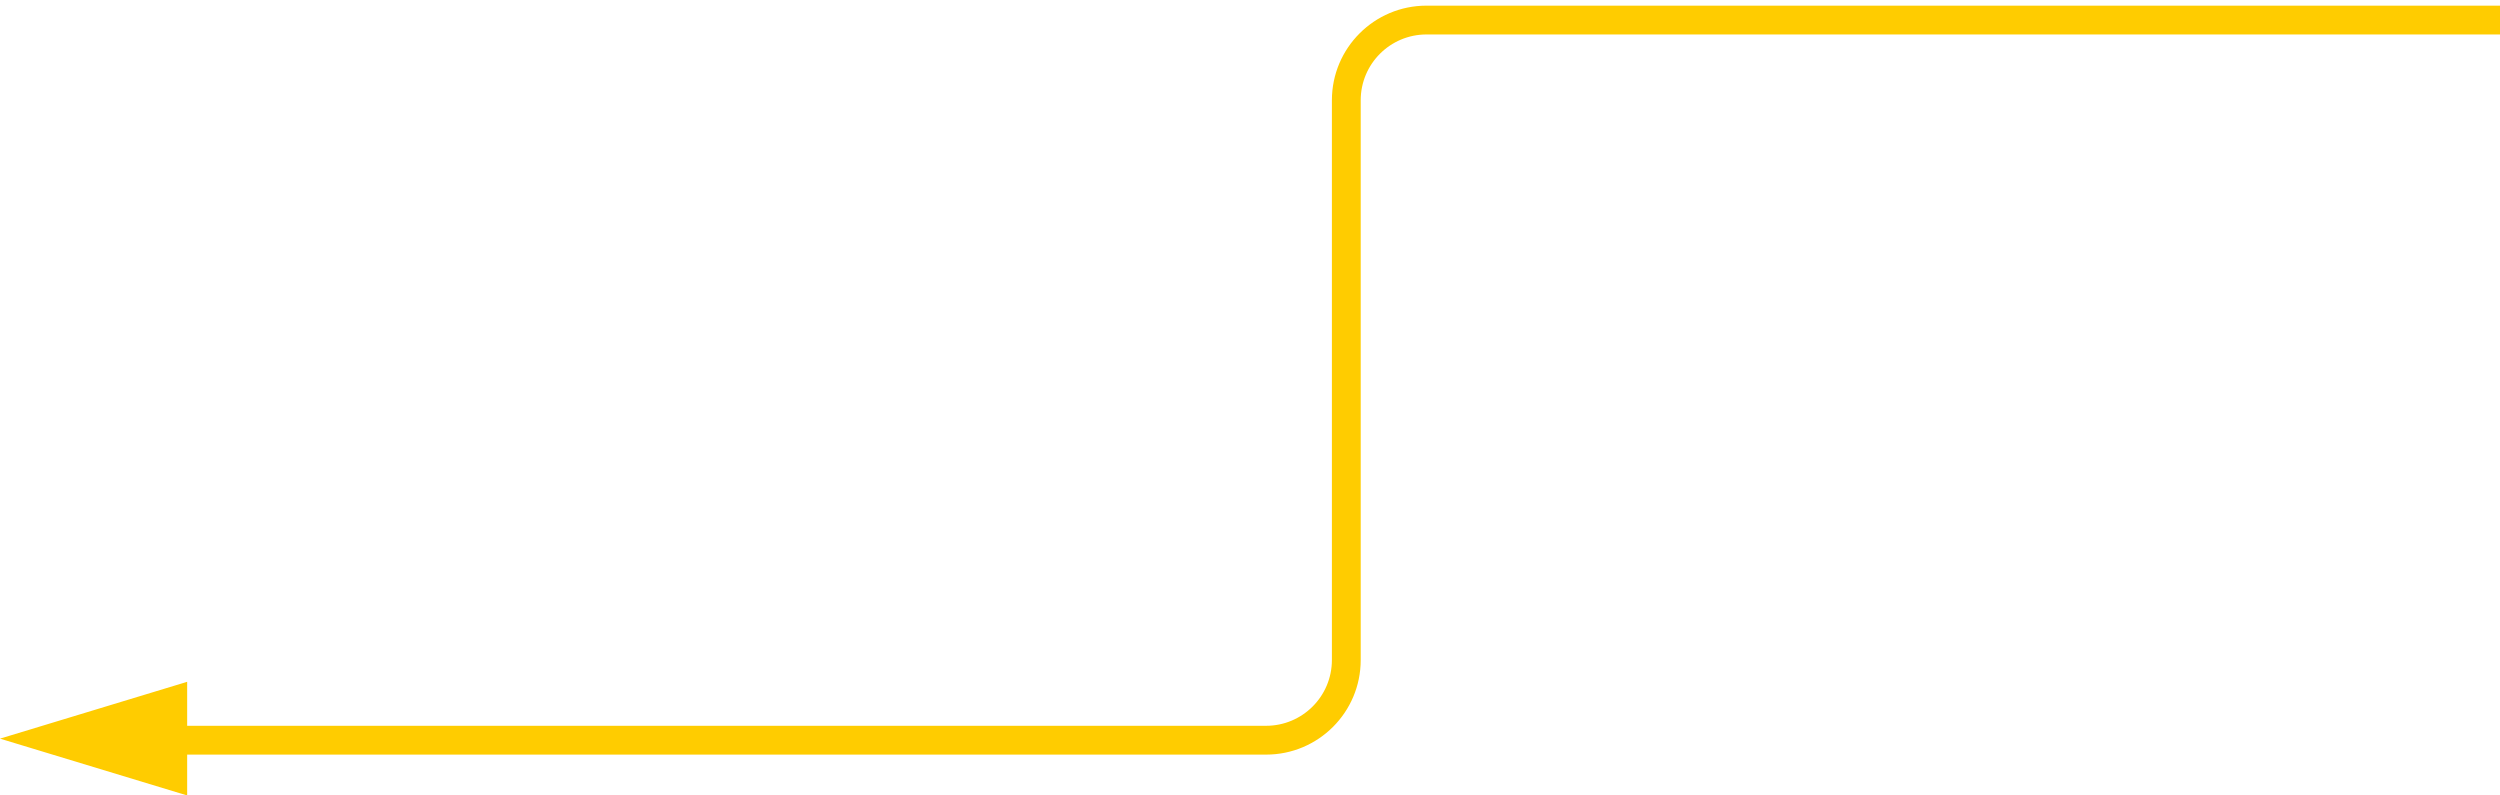 <?xml version="1.0" encoding="UTF-8" standalone="no"?>
<svg width="374px" height="119px" viewBox="0 0 374 119" version="1.1" xmlns="http://www.w3.org/2000/svg" xmlns:xlink="http://www.w3.org/1999/xlink">
    <!-- Generator: Sketch 50.2 (55047) - http://www.bohemiancoding.com/sketch -->
    <title>Group 39</title>
    <desc>Created with Sketch.</desc>
    <defs></defs>
    <g id="Page-1" stroke="none" stroke-width="1" fill="none" fill-rule="evenodd">
        <g id="Group-39" fill="#FFCC00" fill-rule="nonzero">
            <path d="M28,112.889 L28,119 L0,110.5 L28,102 L28,108.578 L189.407,108.578 C194.844,108.578 199.252,104.171 199.252,98.734 L199.252,15 C199.252,7.182 205.589,0.845 213.407,0.845 L374,0.845 L374,5.155 L213.407,5.155 C207.97,5.155 203.562,9.563 203.562,15 L203.562,98.734 C203.562,106.551 197.225,112.889 189.407,112.889 L28,112.889 Z" id="Combined-Shape"></path>
        </g>
    </g>
</svg>